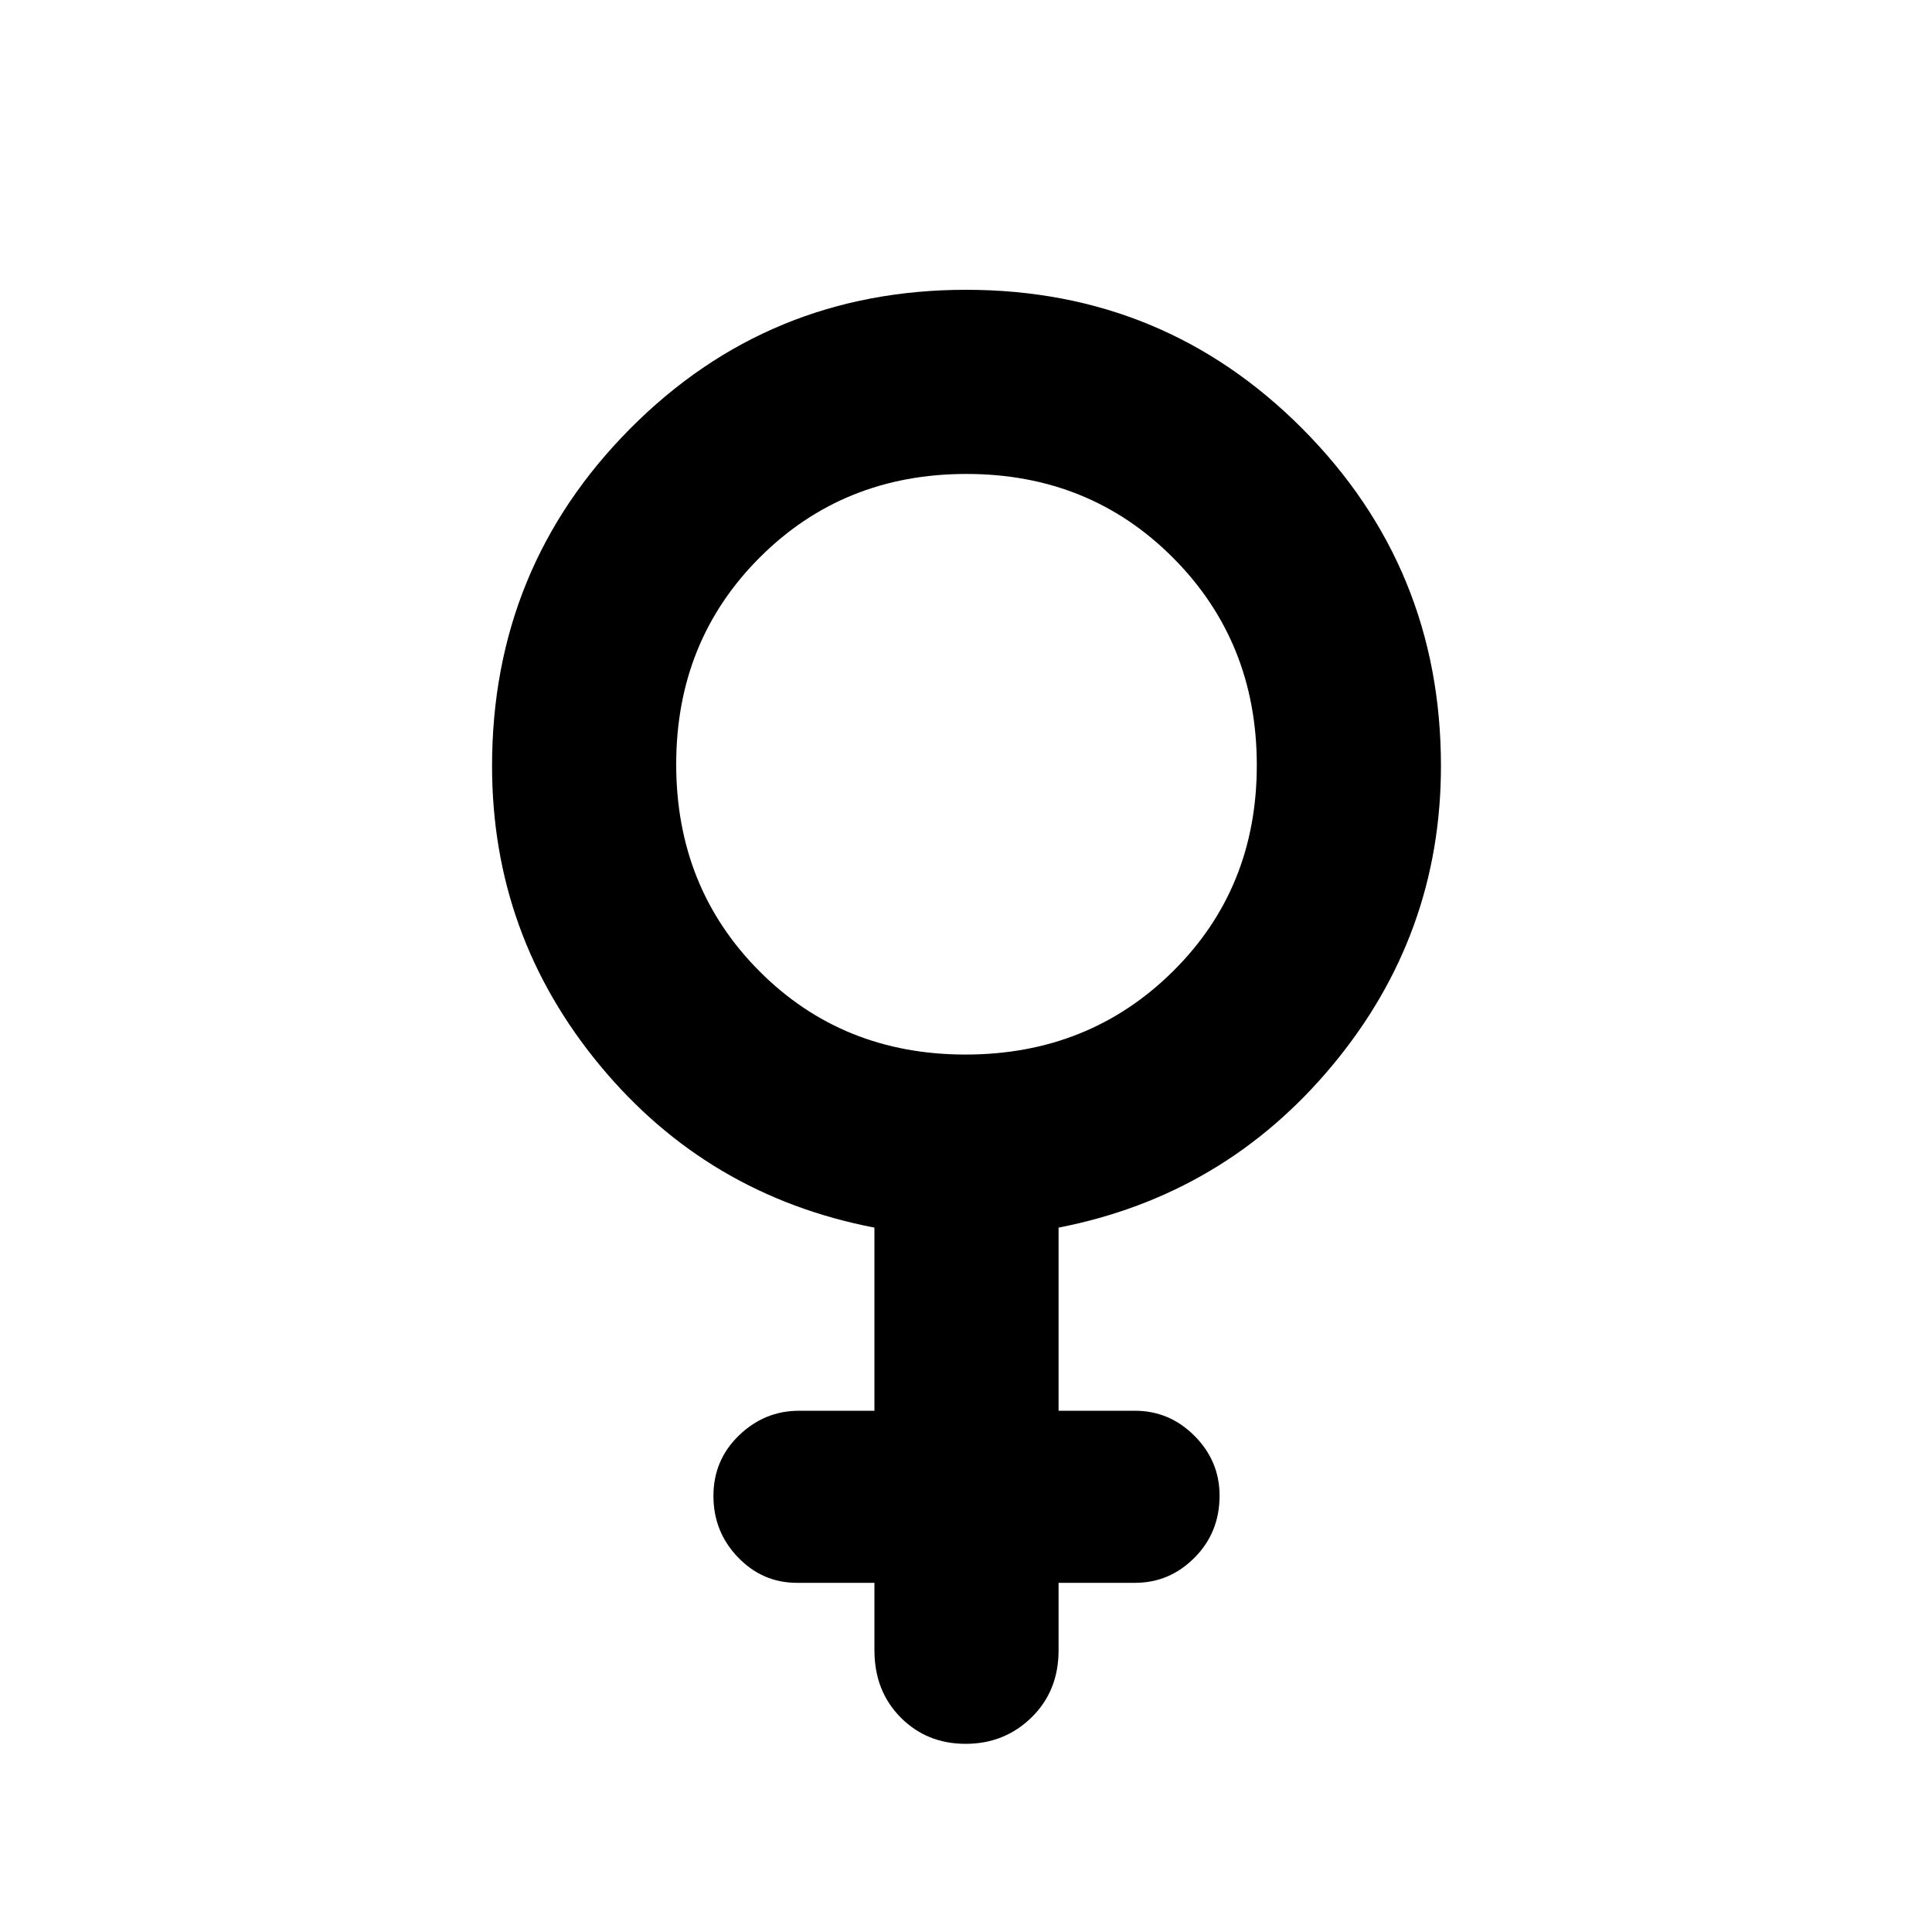 <svg xmlns="http://www.w3.org/2000/svg" height="48" viewBox="0 -960 960 960" width="48"><path d="M434.5-173.5H396q-17.12 0-29.31-12.68-12.19-12.67-12.19-30.5 0-17.82 12.69-30.07T397-259h37.5v-91q-83-16-136.5-80.72t-53.5-148.66q0-98.49 68.55-167.55Q381.6-816 480.06-816t167.2 69.13Q716-677.73 716-579.41q0 83.81-53.75 148.56T526-350v91h38q17.13 0 29.56 12.49Q606-234.02 606-216.82q0 18.32-12.44 30.82-12.43 12.5-29.56 12.5h-38v33.5q0 20.25-13.43 33.37-13.42 13.13-32.75 13.13-19.32 0-32.32-13.13-13-13.12-13-33.37v-33.5ZM479.77-436q61.23 0 102.98-41.27 41.75-41.28 41.75-102.5 0-61.23-41.52-102.98-41.53-41.75-102.75-41.75-61.23 0-102.73 41.52Q336-641.45 336-580.23q0 61.23 41.27 102.73 41.28 41.5 102.5 41.5Z"/></svg>